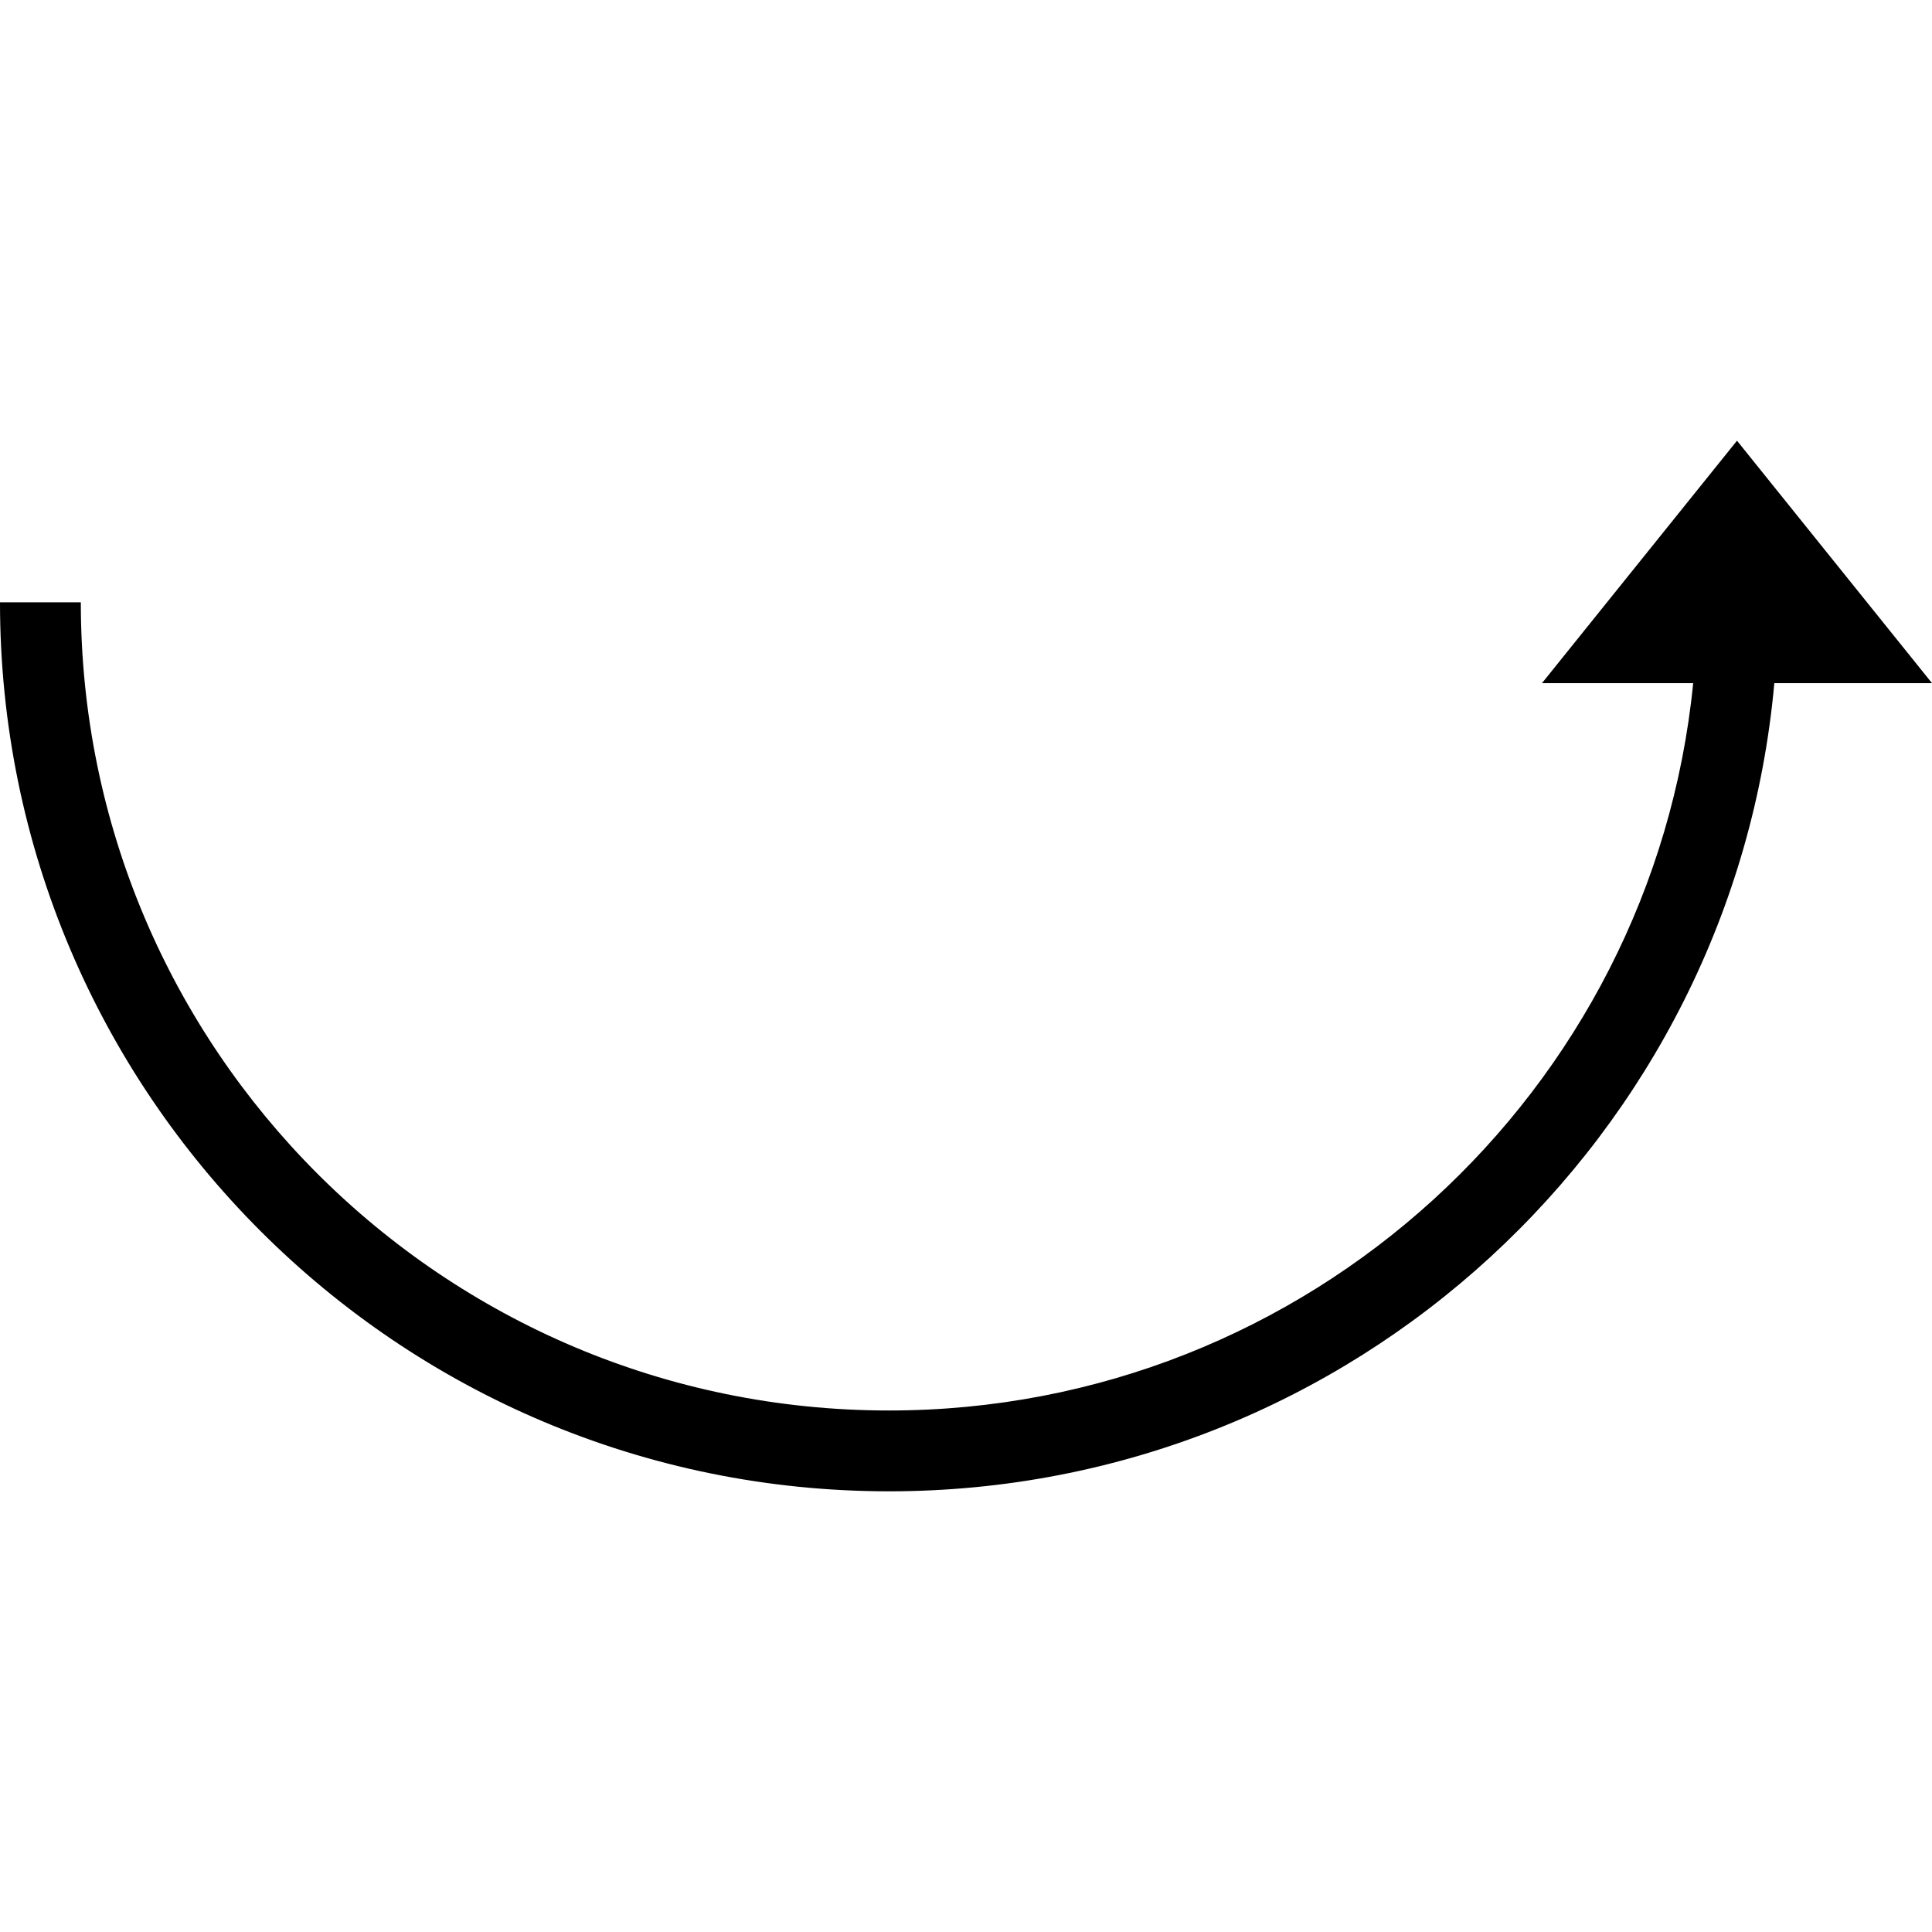 <?xml version="1.0"?>
<svg xmlns="http://www.w3.org/2000/svg" xmlns:xlink="http://www.w3.org/1999/xlink" version="1.1" id="Capa_1" x="0px" y="0px" width="512px" height="512px" viewBox="0 0 792 792" style="enable-background:new 0 0 792 792;" xml:space="preserve" class=""><g transform="matrix(-6.12323e-17 -1 -1 6.12323e-17 792 792)"><g>
	<path d="M611.344,79.942L511.953,0v64.636c-185.758,16.73-331.297,172.838-331.297,362.936C180.656,628.836,343.82,792,545.084,792   v-33.13c-182.976,0-331.298-148.321-331.298-331.298c0-171.777,130.763-313.043,298.167-329.674v61.986L611.344,79.942z" data-original="#000000" class="active-path" fill="#000000"/>
</g></g> </svg>
